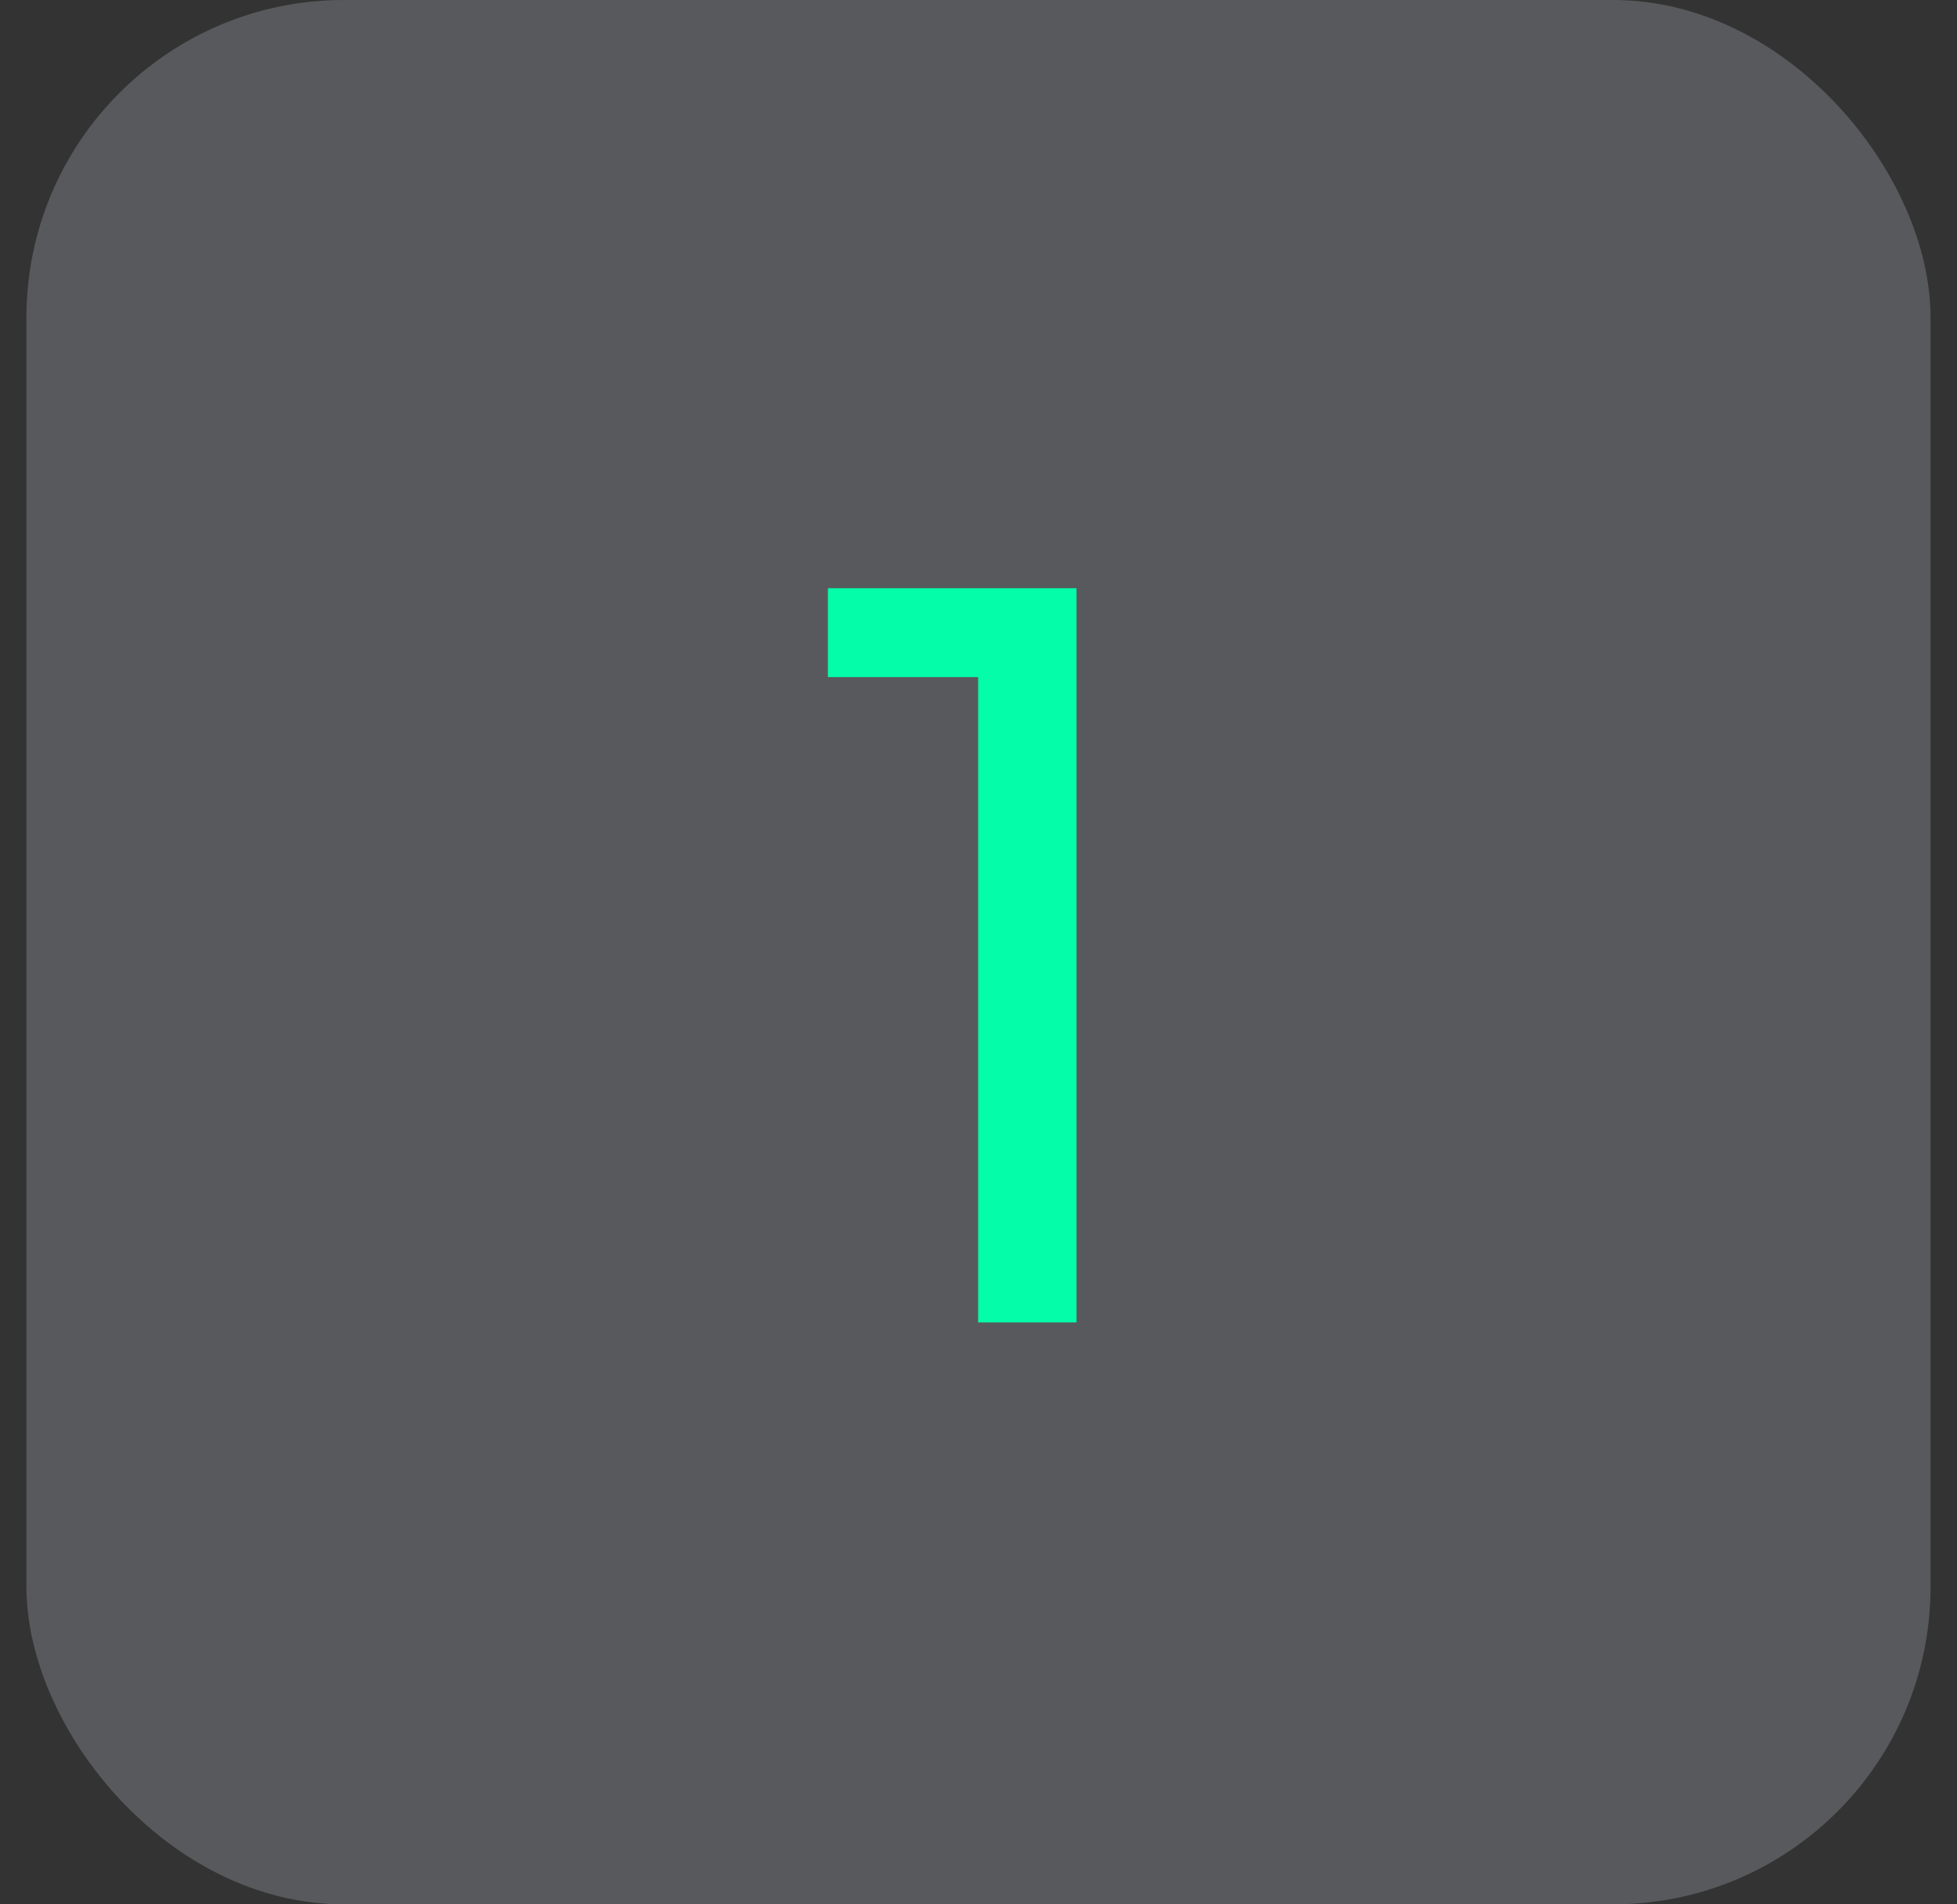 <svg width="37" height="36" viewBox="0 0 37 36" fill="none" xmlns="http://www.w3.org/2000/svg">
<rect x="0" y="0" width="37" height="36" fill="#333333" stroke="none"/>
<rect x="0.5" width="36" height="36" rx="6" fill="#EEF2FF" fill-opacity="0.2"/>
<path d="M18.493 25V11.12H20.353V25H18.493ZM15.653 12.8V11.12H20.153V12.8H15.653Z" fill="#04FDA9"/>
</svg>
